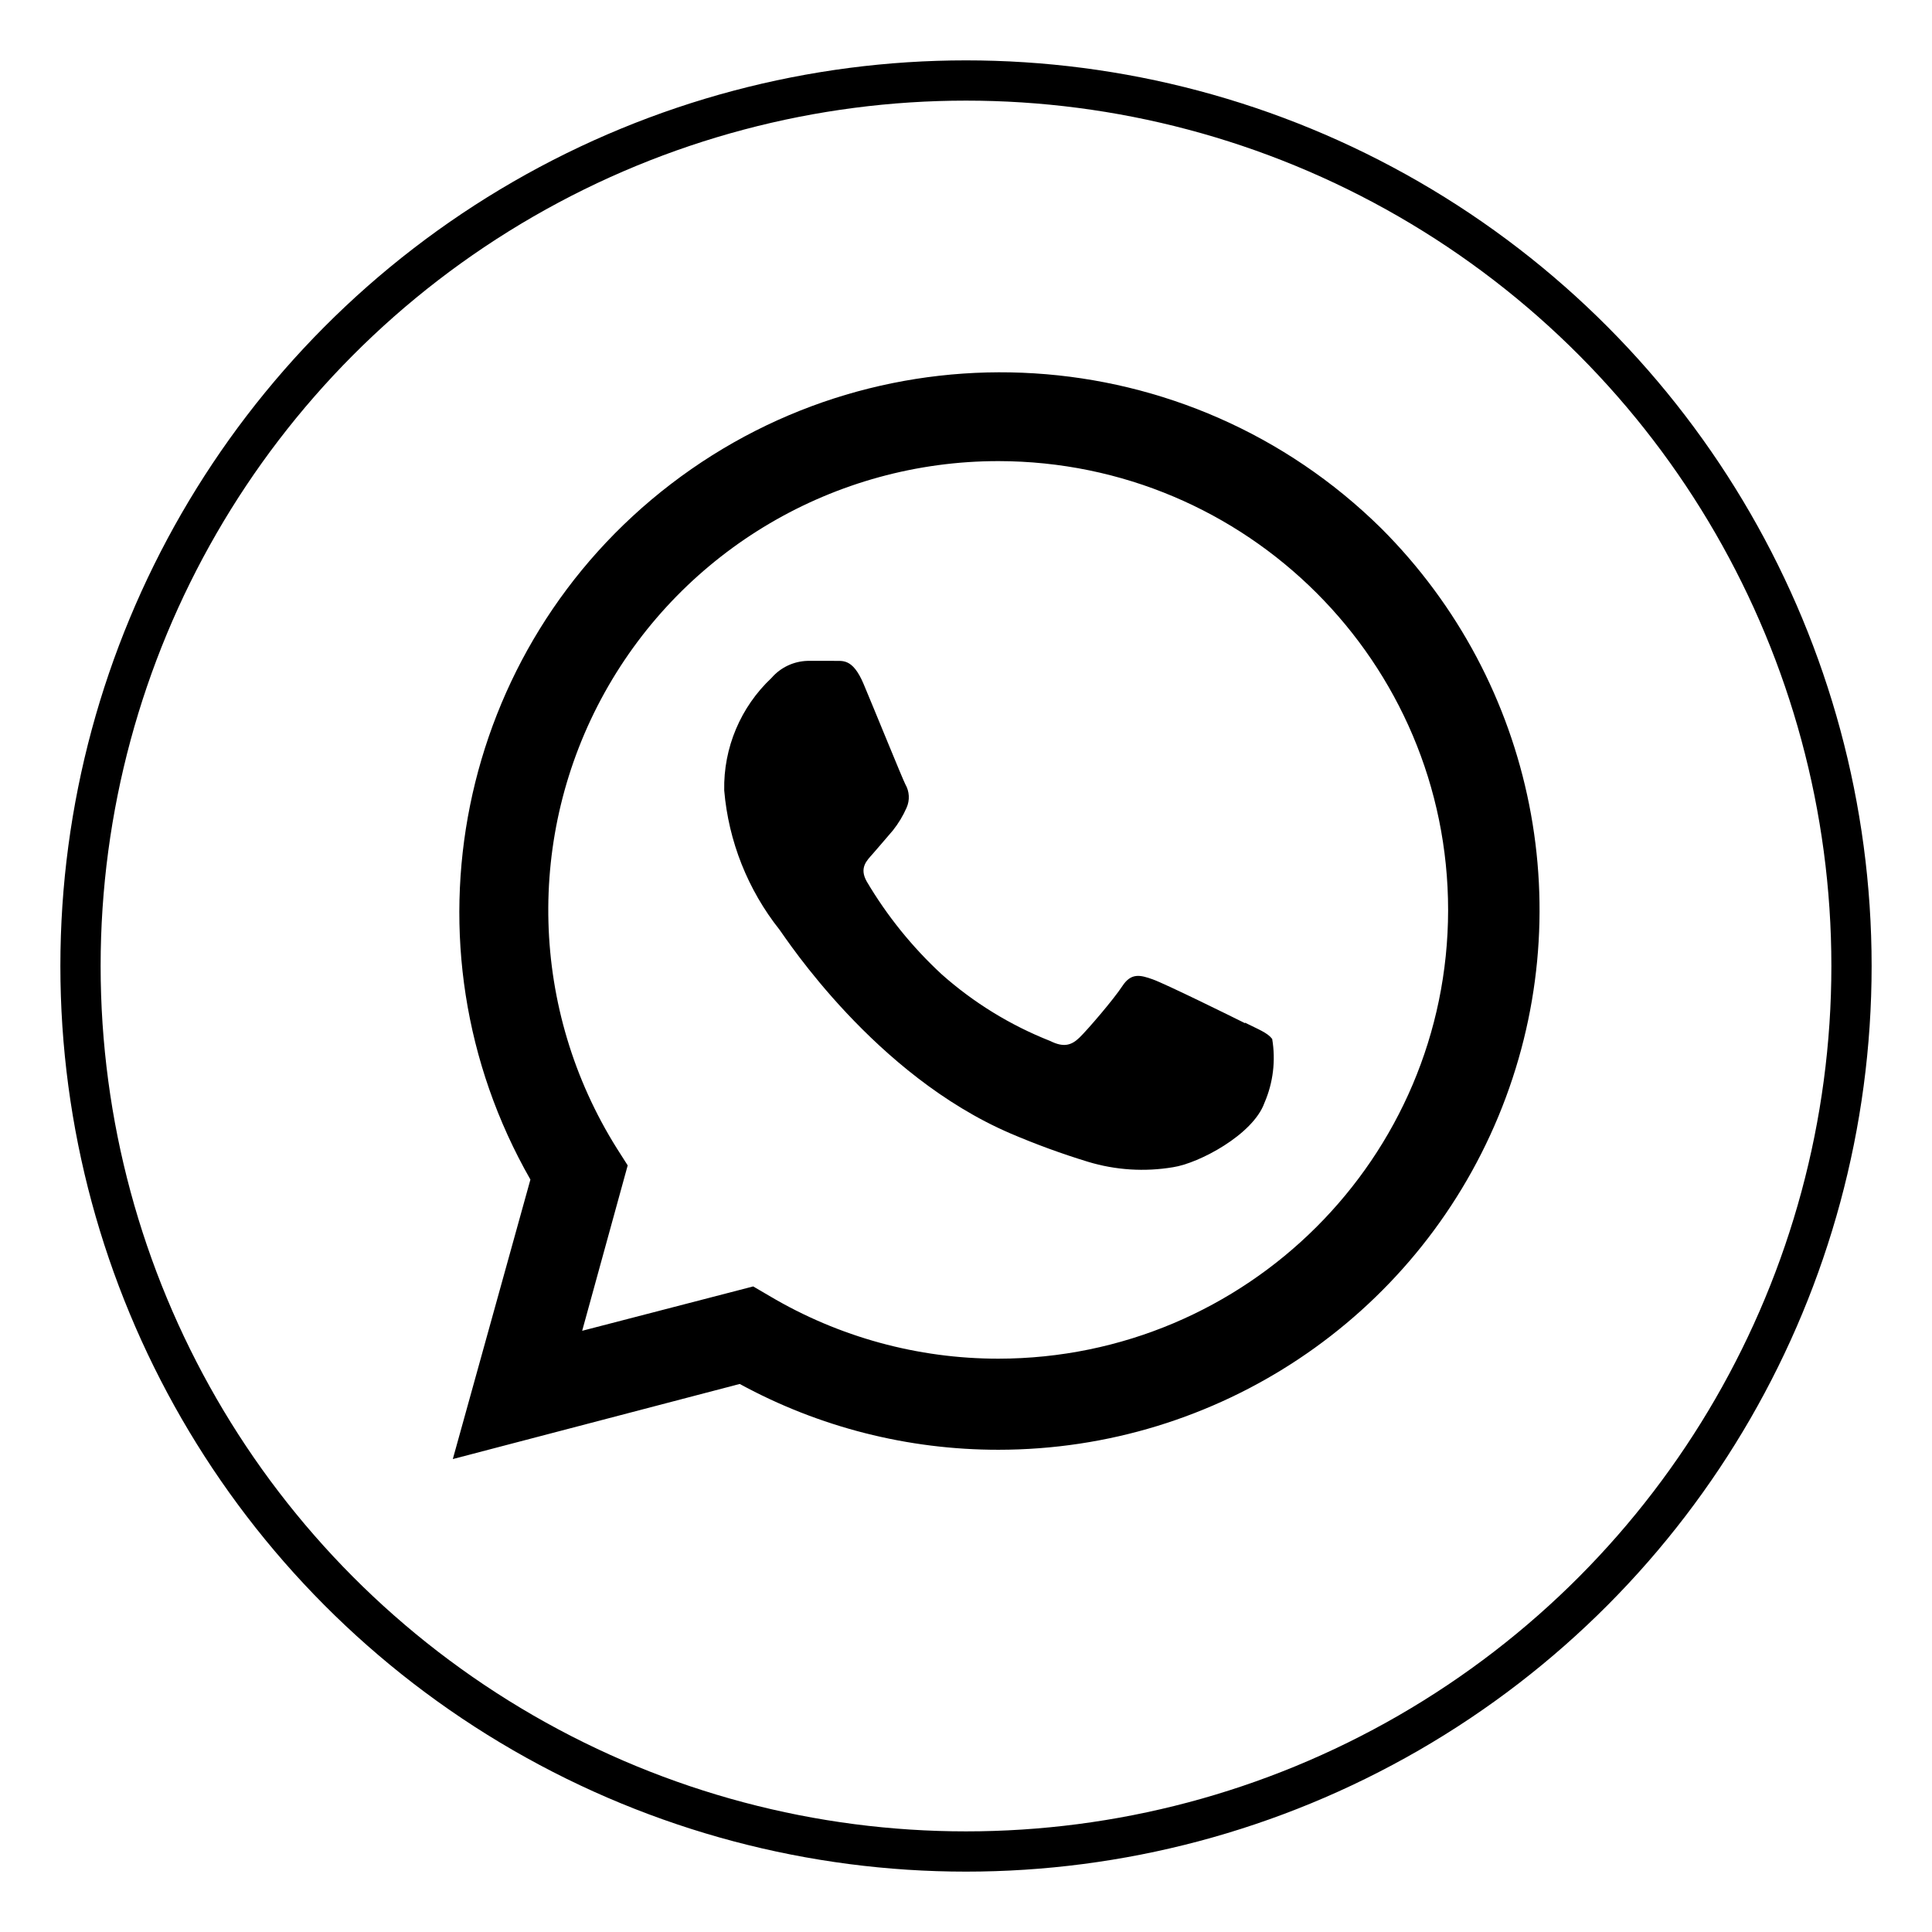 <svg width="48" height="48" viewBox="0 0 48 48" version="1.1" xmlns="http://www.w3.org/2000/svg">
    <title>
        system-whatsapp-large
    </title>
    <g stroke="none" stroke-width="1" fill="none" fill-rule="evenodd">
        <circle stroke="currentColor" cx="24" cy="24" r="22"/>
        <path d="M34.313,13.123 C29.534,8.412 22.002,7.942 16.672,12.023 C11.342,16.105 9.85,23.484 13.178,29.306 L11.25,36.25 L18.378,34.384 C20.349,35.459 22.56,36.021 24.806,36.019 L24.806,36.019 C30.244,36.018 35.145,32.75 37.226,27.739 C39.307,22.727 38.157,16.96 34.313,13.123 Z M24.806,33.756 L24.806,33.756 C22.804,33.757 20.839,33.219 19.118,32.198 L18.713,31.961 L14.464,33.063 L15.595,28.954 L15.325,28.53 C13.168,25.092 13.052,20.756 15.022,17.207 C16.993,13.659 20.739,11.456 24.806,11.456 C30.978,11.464 35.978,16.456 35.978,22.613 C35.971,28.764 30.973,33.749 24.806,33.756 L24.806,33.756 Z M30.932,25.421 C30.598,25.254 28.946,24.44 28.637,24.331 C28.329,24.222 28.104,24.164 27.885,24.498 C27.667,24.831 27.017,25.588 26.818,25.78 C26.619,25.972 26.426,26.03 26.092,25.863 C25.101,25.472 24.187,24.91 23.392,24.203 C22.664,23.529 22.038,22.754 21.534,21.901 C21.342,21.561 21.534,21.382 21.682,21.215 C21.83,21.048 22.017,20.824 22.184,20.631 C22.321,20.459 22.436,20.269 22.524,20.067 C22.608,19.879 22.596,19.662 22.492,19.484 C22.409,19.317 21.74,17.669 21.457,16.996 C21.174,16.323 20.911,16.432 20.705,16.419 L20.062,16.419 C19.718,16.429 19.394,16.582 19.169,16.842 C18.399,17.566 17.971,18.582 17.993,19.638 C18.1,20.901 18.579,22.106 19.368,23.1 C19.535,23.324 21.734,26.71 25.102,28.159 C25.731,28.428 26.375,28.664 27.03,28.864 C27.715,29.072 28.439,29.118 29.145,28.999 C29.788,28.902 31.131,28.191 31.414,27.402 C31.631,26.902 31.698,26.349 31.607,25.812 C31.491,25.658 31.266,25.575 30.932,25.408 L30.932,25.421 Z" fill="currentColor" fill-rule="nonzero"/>
    </g>
</svg>
